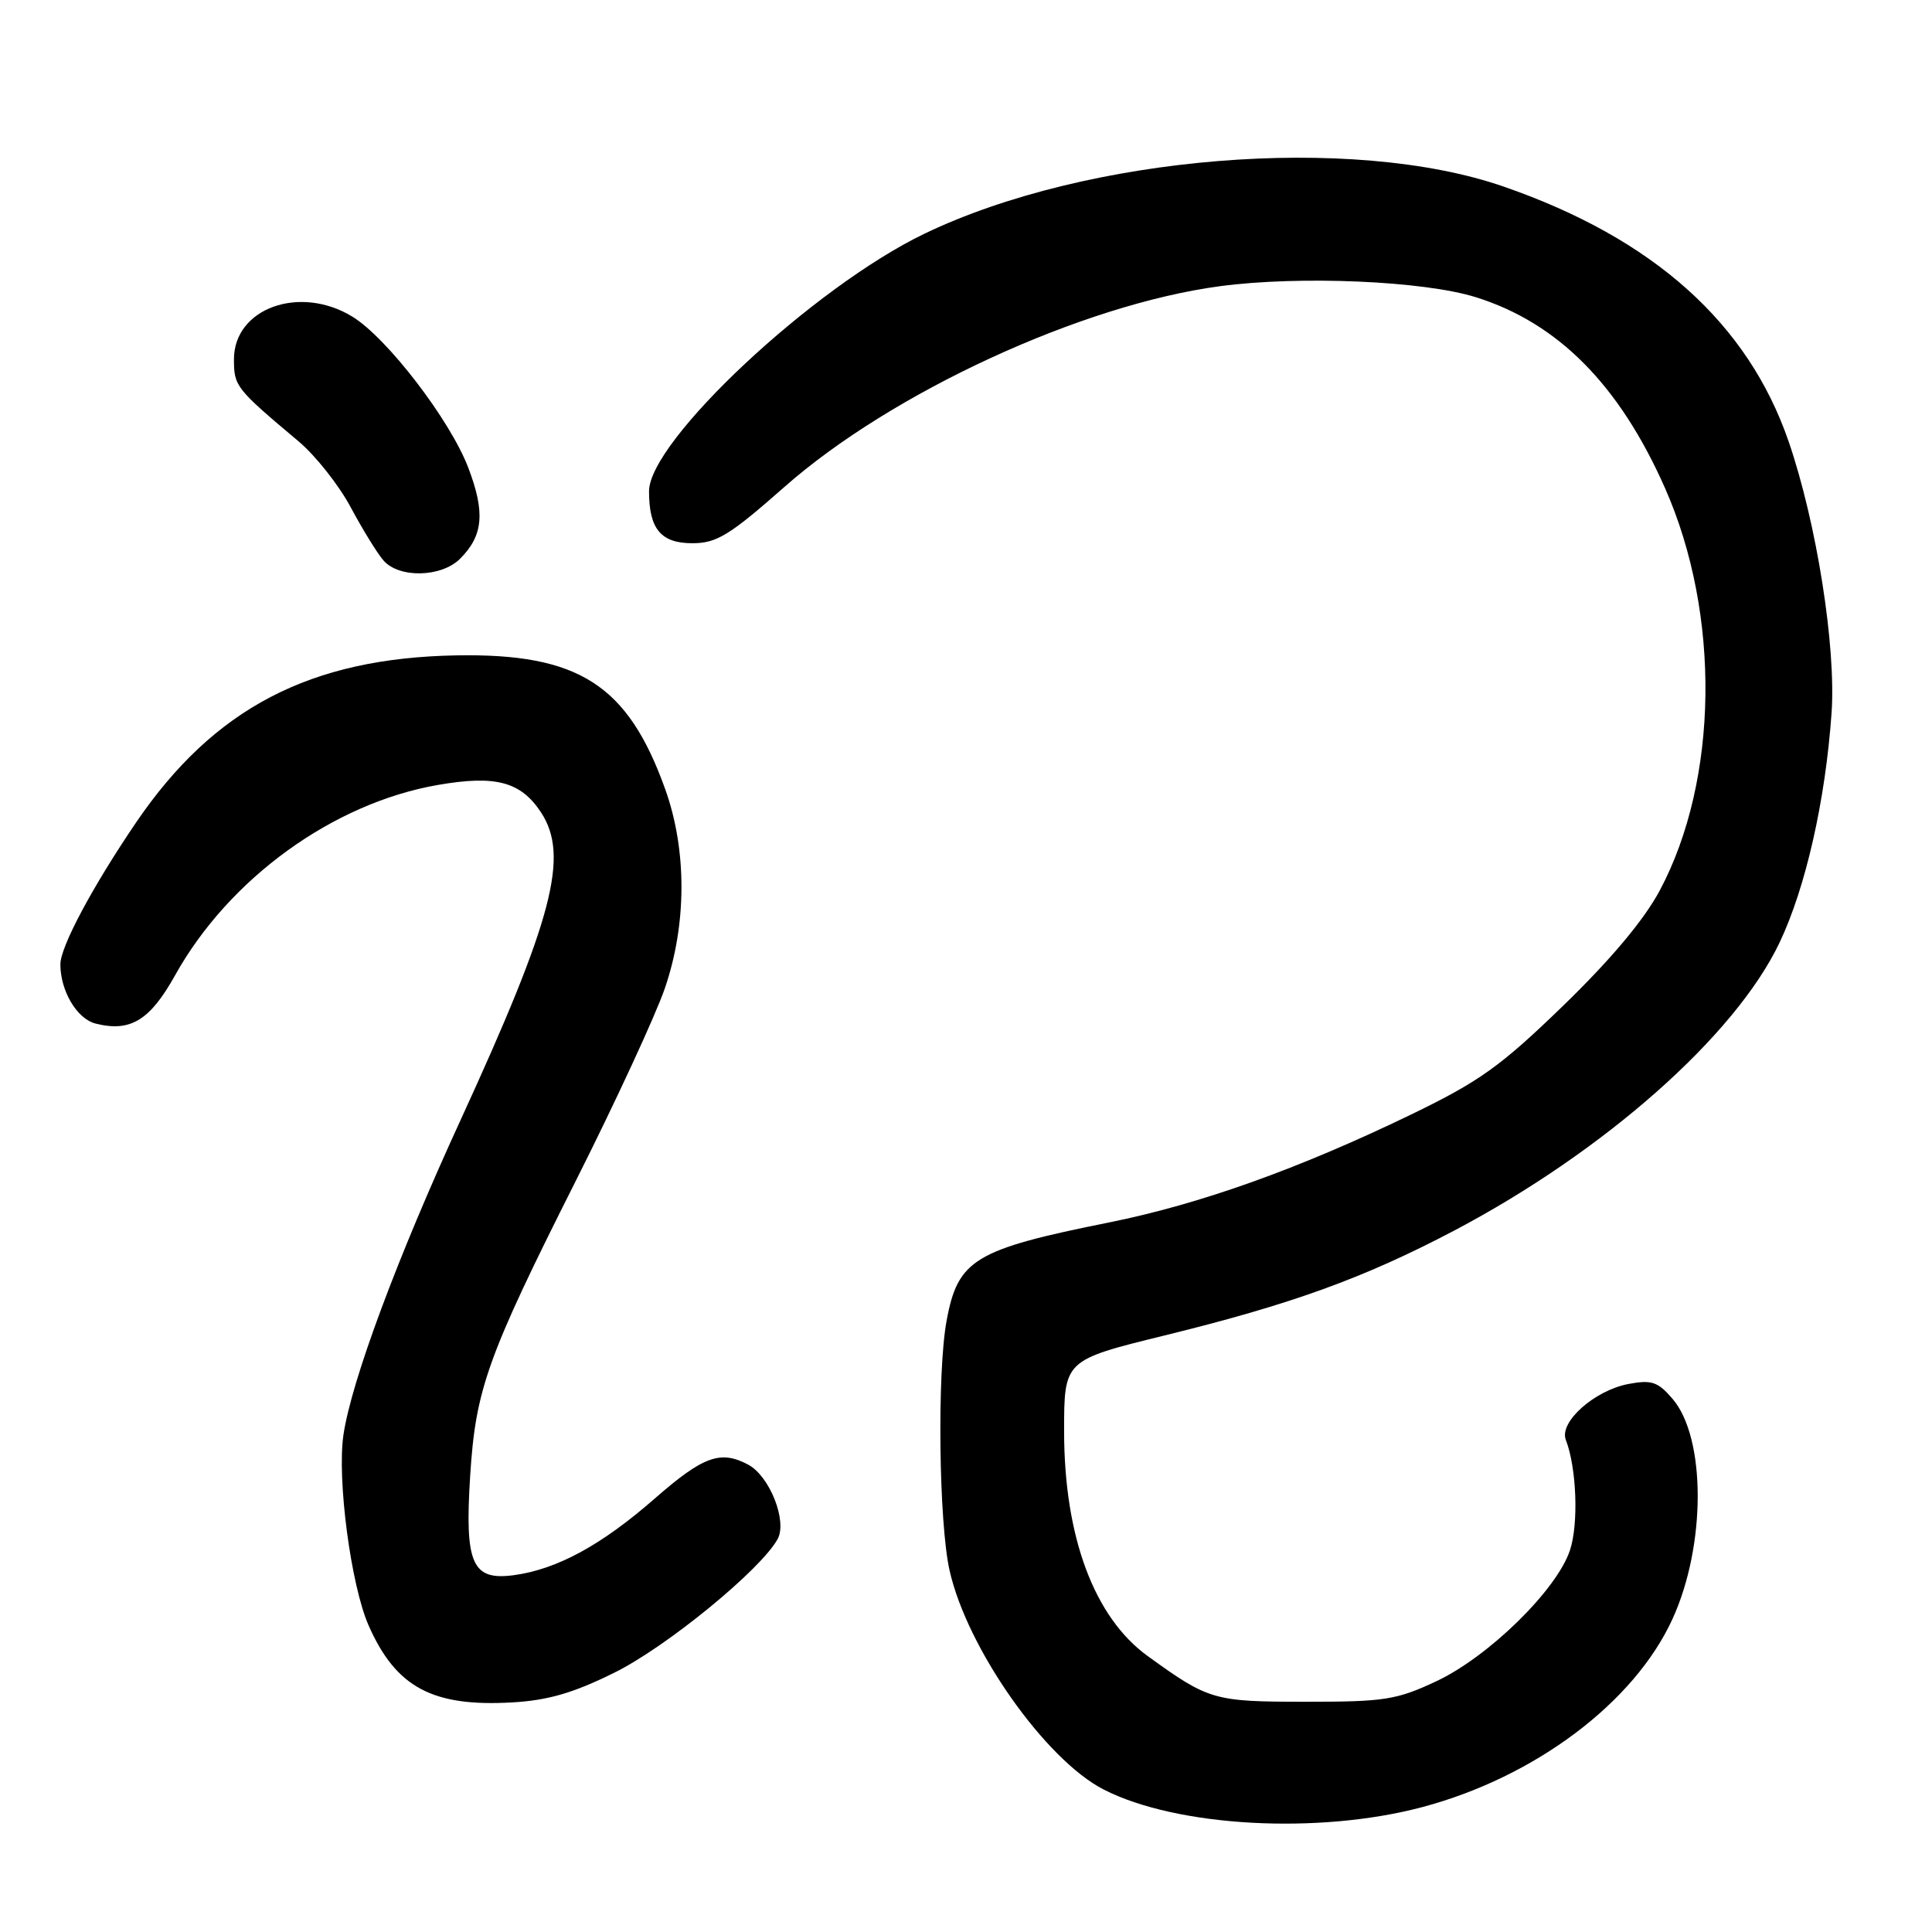 <?xml version="1.0" encoding="UTF-8" standalone="no"?>
<!DOCTYPE svg PUBLIC "-//W3C//DTD SVG 1.1//EN" "http://www.w3.org/Graphics/SVG/1.1/DTD/svg11.dtd" >
<svg xmlns="http://www.w3.org/2000/svg" xmlns:xlink="http://www.w3.org/1999/xlink" version="1.1" viewBox="0 0 256 256">
 <g >
 <path fill="currentColor"
d=" M 188.50 239.44 C 203.42 235.46 216.56 225.58 221.61 214.53 C 226.07 204.80 226.07 190.52 221.61 185.34 C 219.68 183.09 218.84 182.81 215.80 183.38 C 211.28 184.23 206.56 188.43 207.48 190.79 C 208.91 194.48 209.19 201.90 208.03 205.41 C 206.30 210.66 197.25 219.53 190.31 222.78 C 185.04 225.25 183.43 225.50 173.00 225.49 C 160.84 225.49 160.18 225.30 152.08 219.44 C 144.98 214.31 141.00 203.61 141.00 189.65 C 141.00 180.23 141.00 180.23 154.25 176.97 C 171.17 172.82 180.70 169.36 192.67 163.07 C 212.61 152.56 229.94 137.23 235.81 124.88 C 239.27 117.58 241.87 106.11 242.69 94.50 C 243.31 85.73 240.71 69.27 237.00 58.49 C 231.60 42.81 219.08 31.60 199.26 24.73 C 179.13 17.74 144.06 20.60 122.49 30.97 C 107.79 38.04 86.00 58.43 86.00 65.10 C 86.00 70.11 87.59 72.00 91.79 71.98 C 94.97 71.97 96.70 70.91 103.92 64.54 C 118.14 51.99 143.40 40.35 161.67 37.92 C 172.25 36.51 188.65 37.22 195.55 39.38 C 206.44 42.79 214.57 50.99 220.63 64.69 C 228.02 81.40 227.73 103.35 219.93 117.99 C 217.84 121.90 213.46 127.12 207.13 133.26 C 198.82 141.31 196.06 143.28 187.00 147.67 C 172.07 154.89 159.02 159.55 146.96 161.98 C 129.12 165.56 126.92 166.89 125.43 175.00 C 124.16 181.83 124.40 201.79 125.82 208.08 C 128.14 218.43 138.53 233.19 146.26 237.13 C 155.97 242.09 174.75 243.11 188.50 239.44 Z  M 81.40 221.64 C 88.32 218.23 100.90 207.92 103.05 203.91 C 104.33 201.52 101.98 195.60 99.15 194.08 C 95.48 192.12 93.20 192.94 86.81 198.52 C 79.71 204.74 73.80 207.95 68.08 208.72 C 62.55 209.46 61.56 207.23 62.30 195.56 C 63.02 184.09 64.55 179.81 76.28 156.50 C 81.54 146.05 86.85 134.57 88.08 131.00 C 91.01 122.51 91.04 112.66 88.15 104.59 C 83.20 90.74 76.69 86.56 60.50 86.84 C 41.10 87.18 28.34 93.83 18.02 109.00 C 12.24 117.51 8.00 125.45 8.00 127.78 C 8.00 131.31 10.20 135.01 12.67 135.63 C 17.27 136.79 19.87 135.21 23.20 129.23 C 30.35 116.40 44.13 106.42 58.02 104.01 C 65.68 102.68 69.01 103.57 71.69 107.65 C 75.46 113.41 73.29 121.70 61.02 148.43 C 52.63 166.68 46.57 182.98 45.51 190.11 C 44.64 195.99 46.50 210.09 48.85 215.40 C 52.47 223.59 57.31 226.18 67.84 225.58 C 72.60 225.31 75.98 224.33 81.40 221.64 Z  M 60.97 74.03 C 64.04 70.96 64.31 67.89 62.04 61.95 C 59.61 55.61 51.27 44.75 46.68 41.95 C 39.71 37.70 31.00 40.84 31.00 47.61 C 31.00 51.18 31.23 51.48 39.56 58.48 C 41.80 60.36 44.90 64.28 46.46 67.20 C 48.02 70.11 49.97 73.29 50.80 74.25 C 52.86 76.64 58.48 76.52 60.97 74.03 Z "/>
</g>
</svg>